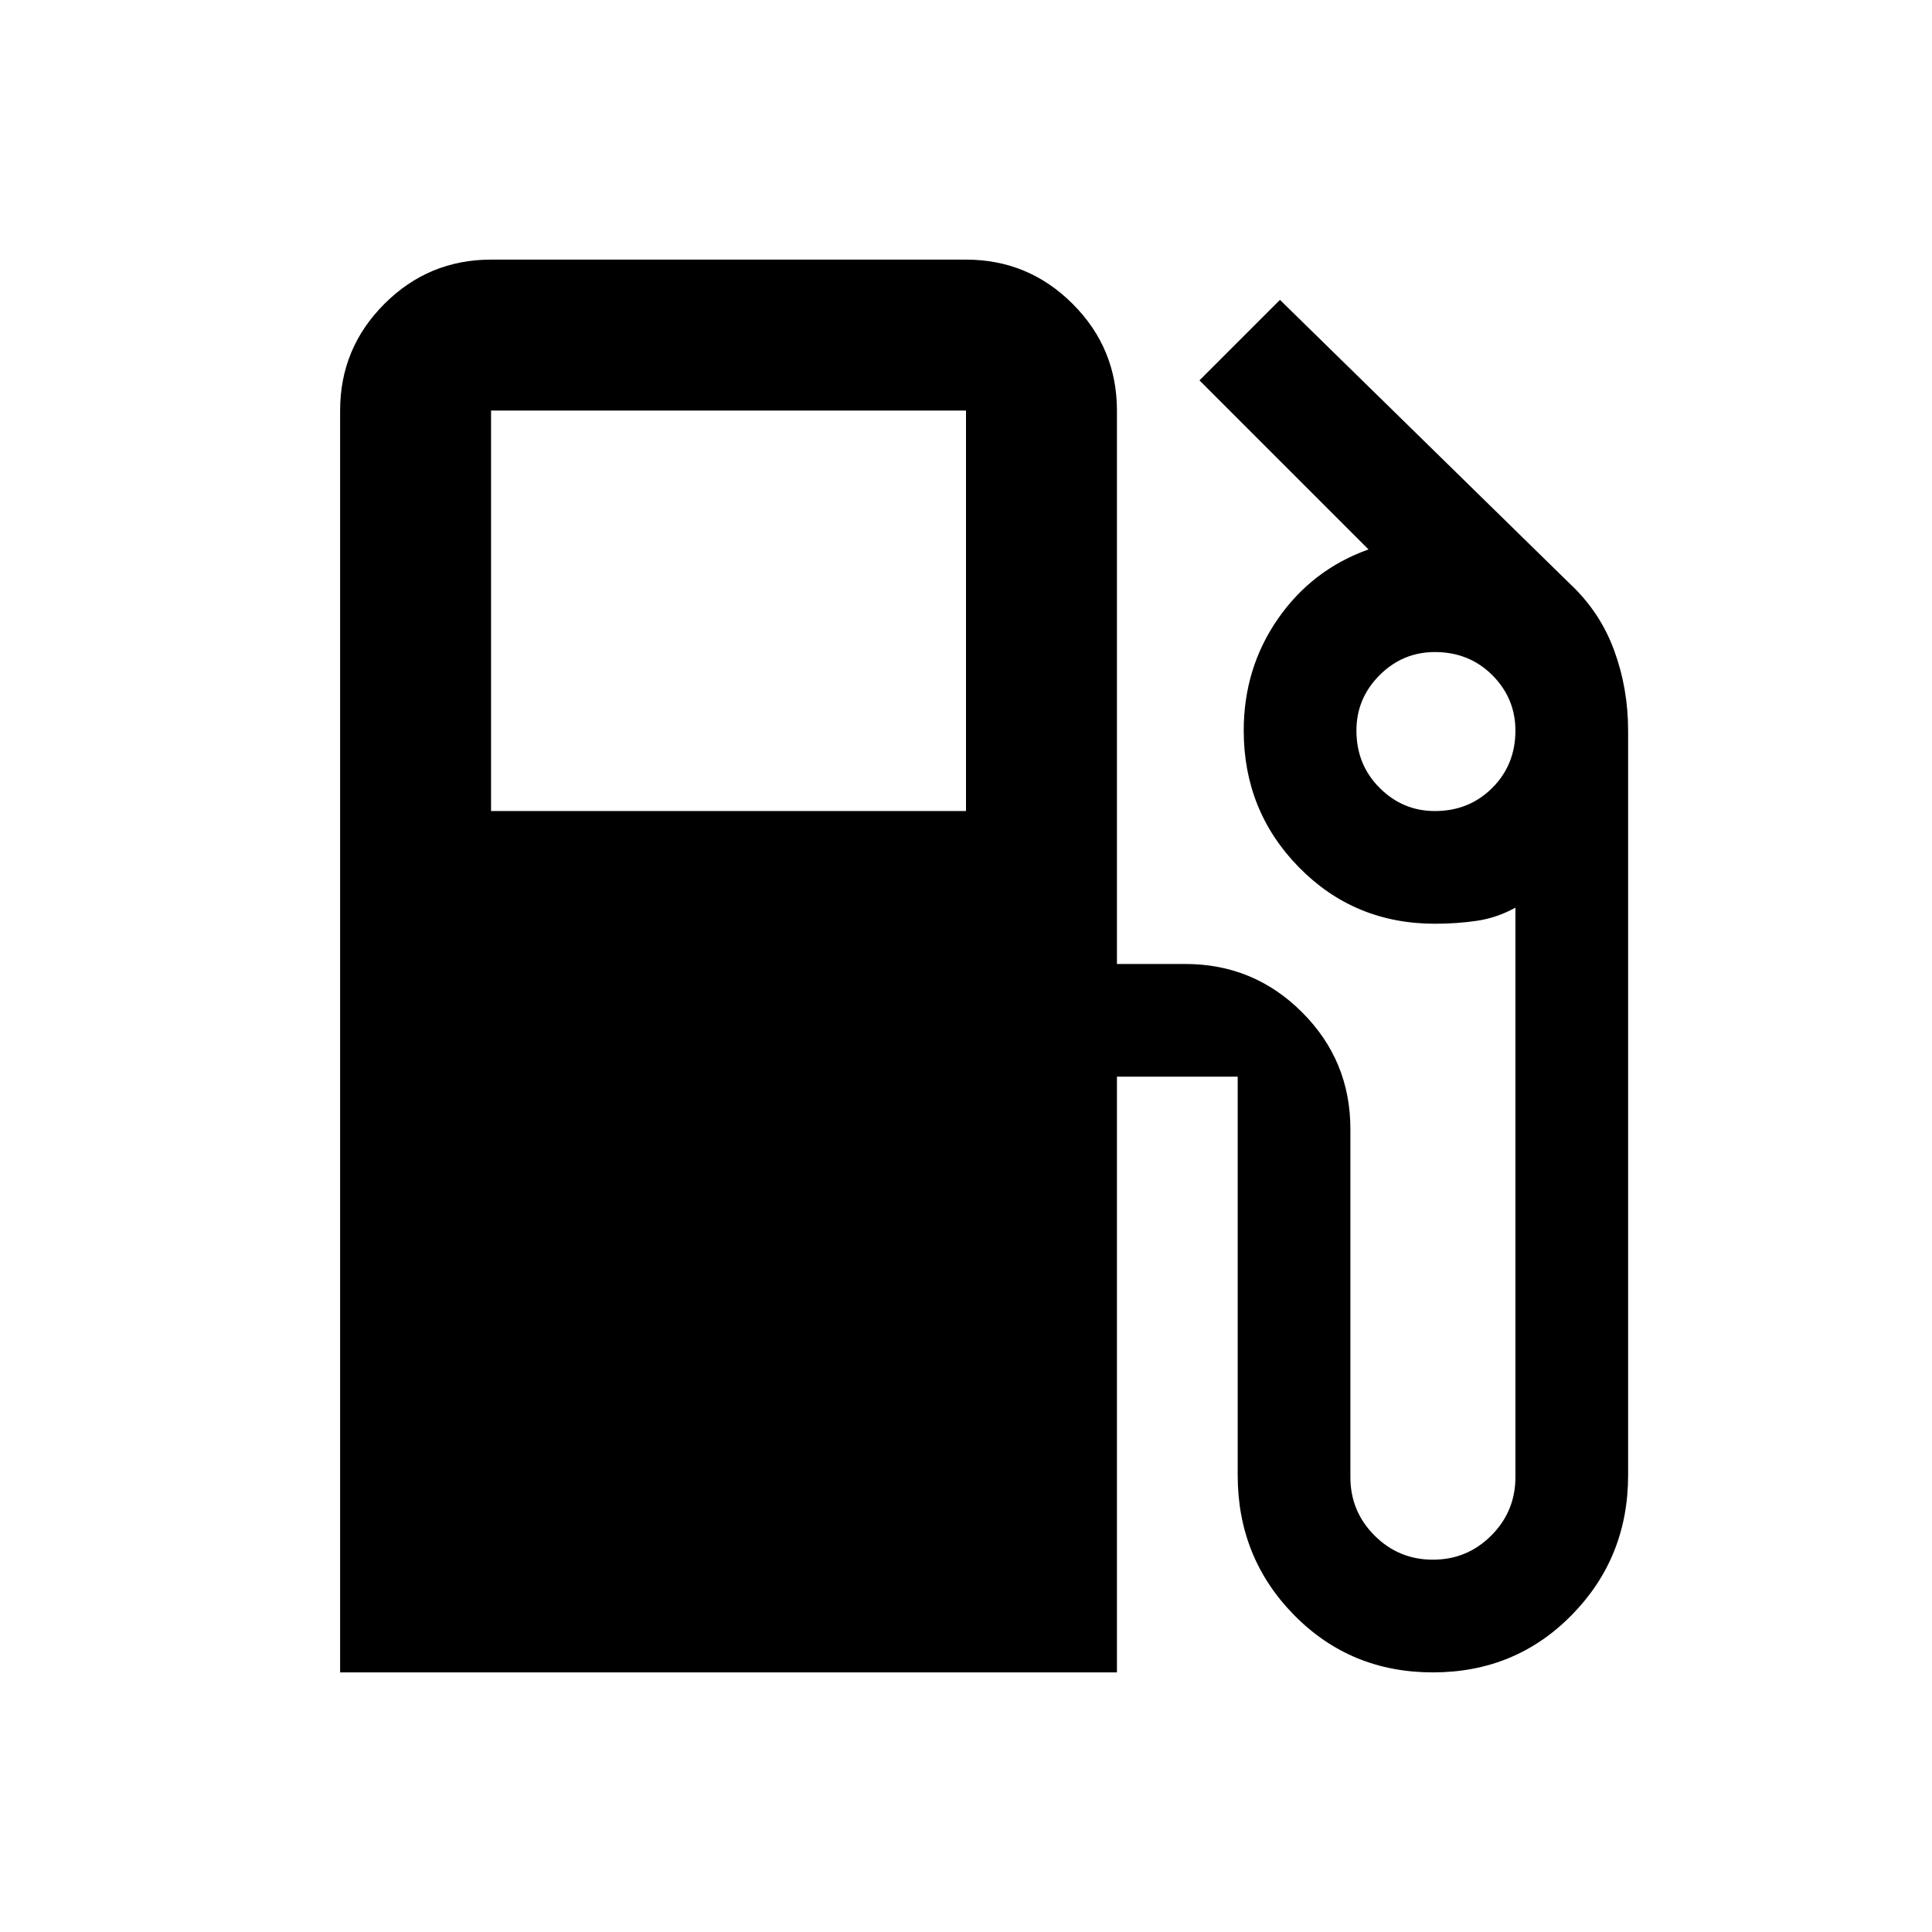 <svg xmlns="http://www.w3.org/2000/svg" height="24" width="24"><path d="M4.225 20.775V5.1q0-.775.55-1.325.55-.55 1.325-.55H12q.775 0 1.325.55.55.55.55 1.325v6.875h.85q.85 0 1.45.6t.6 1.45v4.325q0 .425.3.725t.725.3q.425 0 .725-.3t.3-.725v-7.075q-.225.125-.475.163-.25.037-.525.037-1 0-1.688-.7-.687-.7-.687-1.7 0-.775.425-1.388.425-.612 1.125-.862l-2.1-2.1 1-1 3.6 3.525q.375.35.55.825.175.475.175 1v9.25q0 1.025-.7 1.737-.7.713-1.725.713-1.025 0-1.725-.713-.7-.712-.7-1.737v-4.95h-1.5v7.4Zm1.875-10.7H12V5.1H6.1Zm11.725 0q.425 0 .713-.288.287-.287.287-.712 0-.4-.287-.688-.288-.287-.713-.287-.4 0-.687.287-.288.288-.288.688 0 .425.288.712.287.288.687.288Z"/></svg>